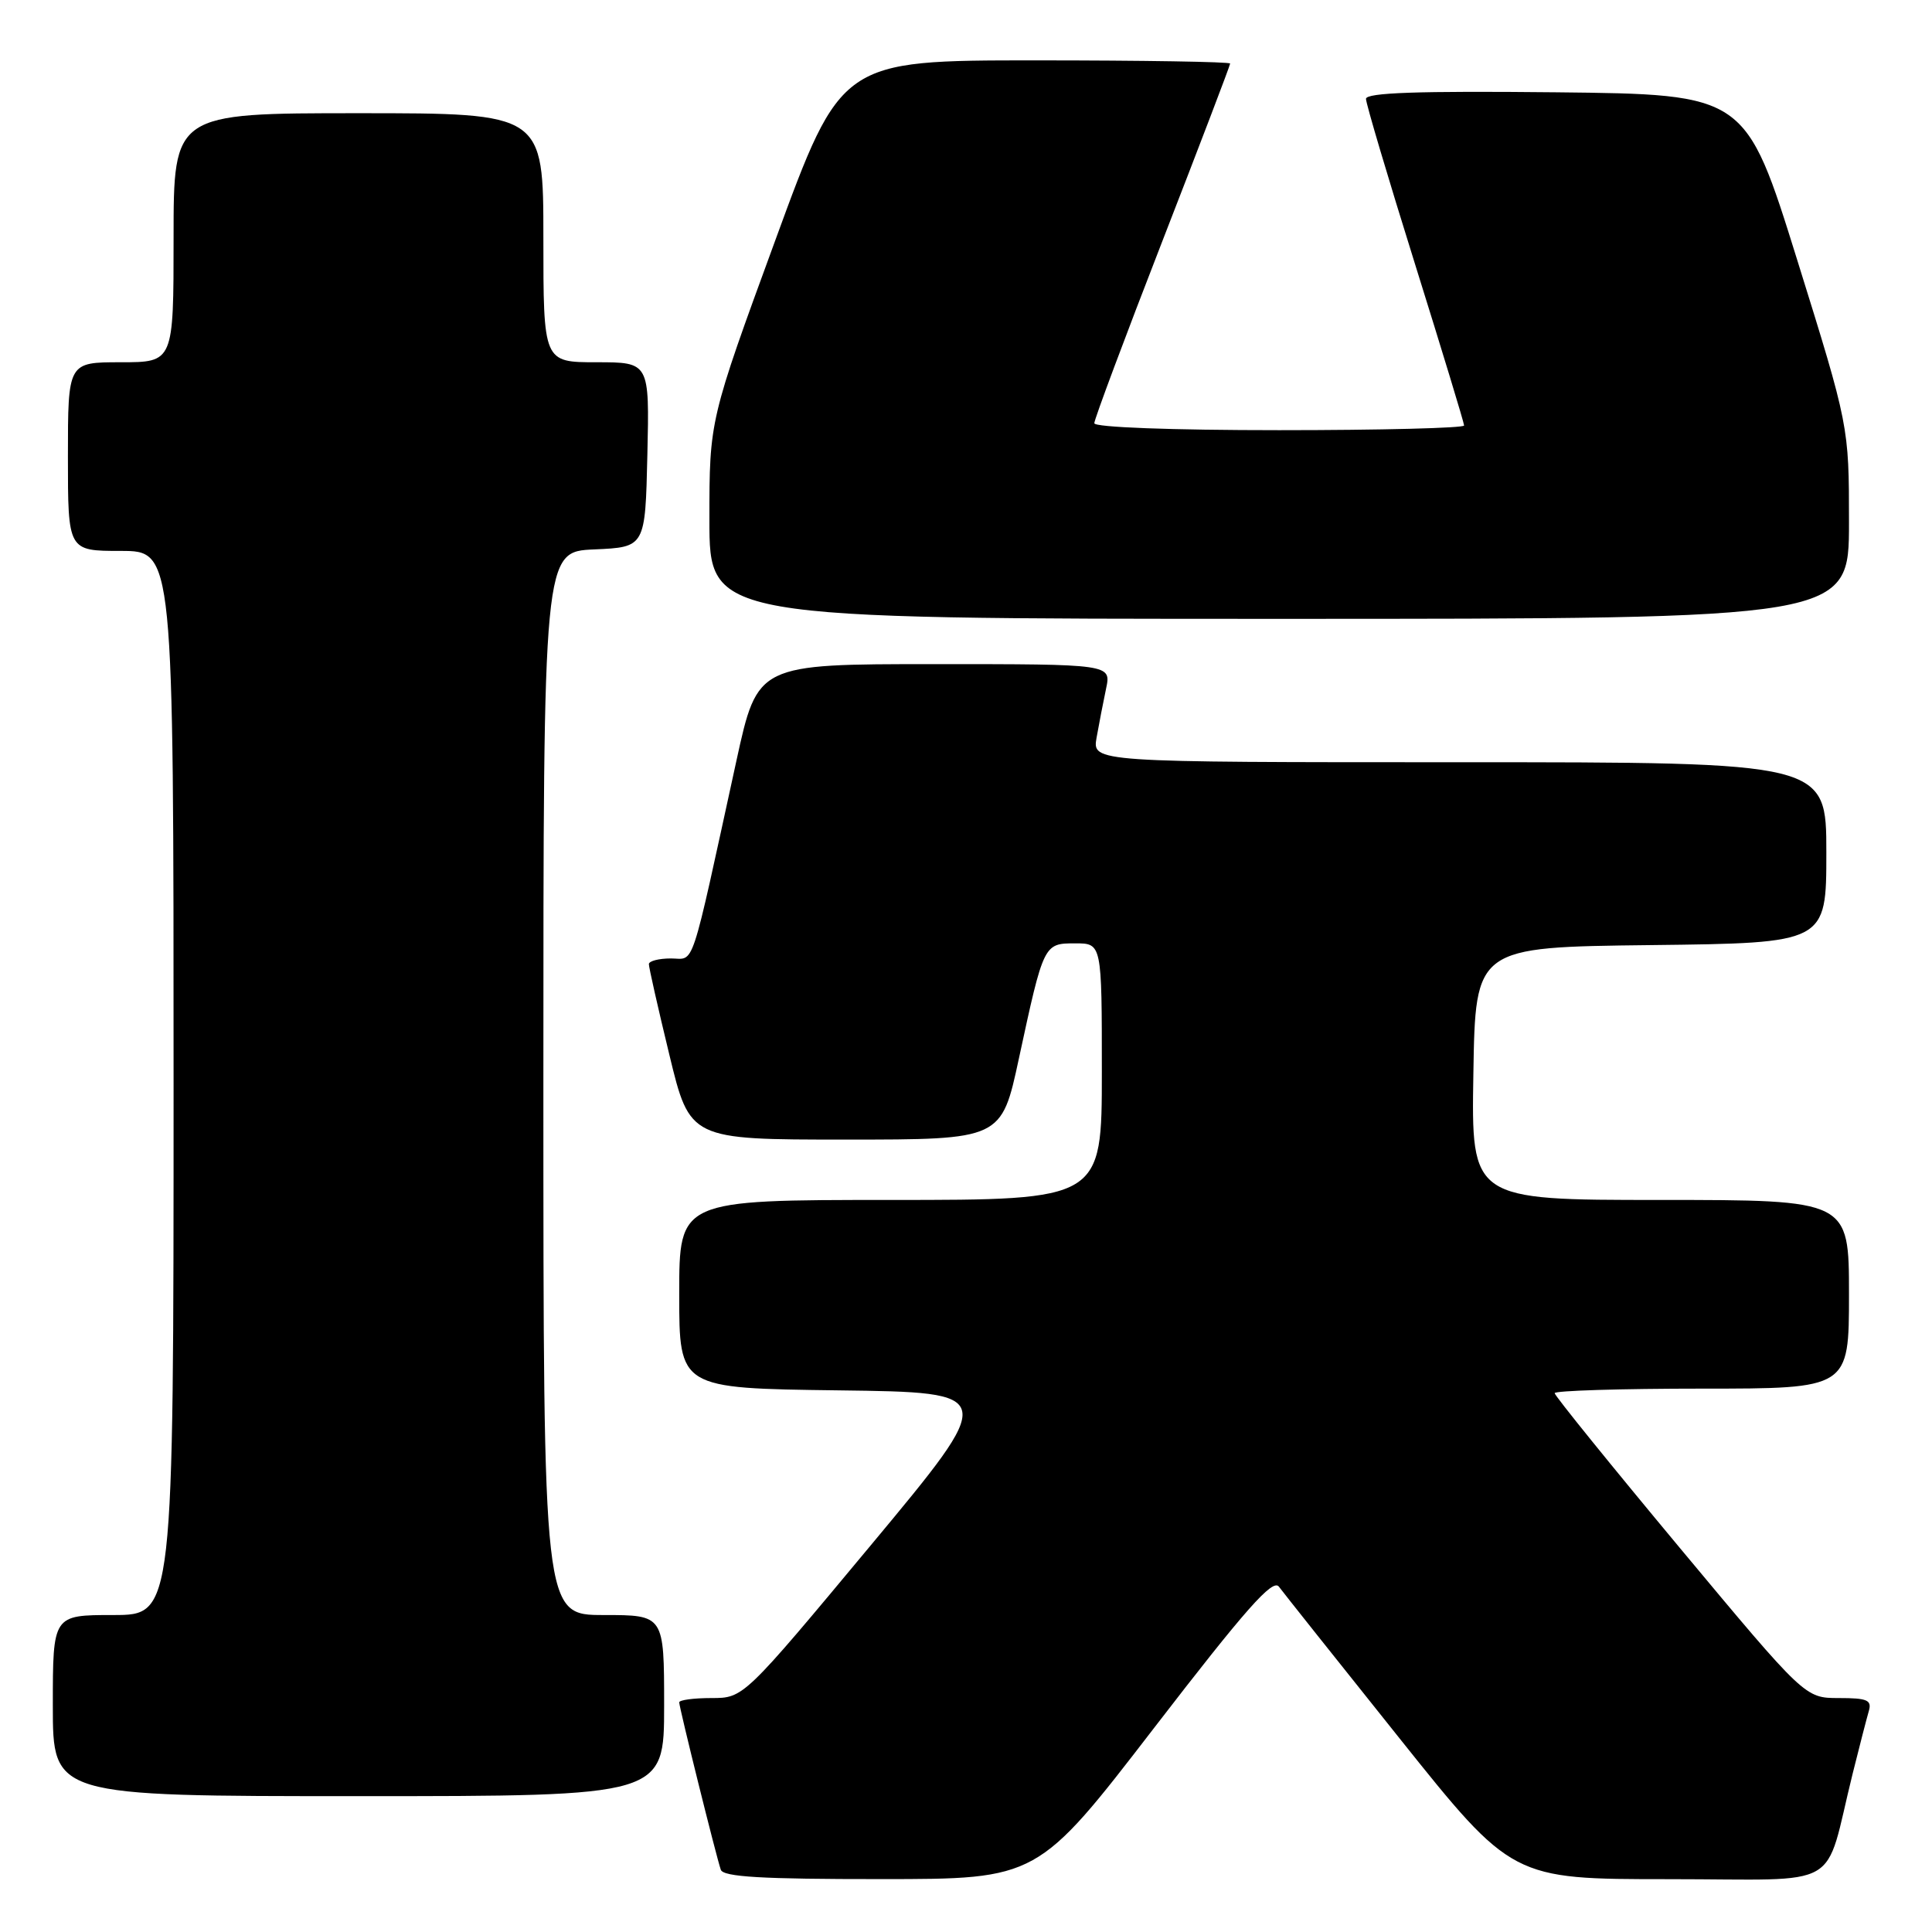 <?xml version="1.0" encoding="UTF-8" standalone="no"?>
<!DOCTYPE svg PUBLIC "-//W3C//DTD SVG 1.1//EN" "http://www.w3.org/Graphics/SVG/1.1/DTD/svg11.dtd" >
<svg xmlns="http://www.w3.org/2000/svg" xmlns:xlink="http://www.w3.org/1999/xlink" version="1.1" viewBox="0 0 256 256">
 <g >
 <path fill="currentColor"
d=" M 152.96 228.91 C 165.06 213.20 168.64 209.15 169.46 210.24 C 170.03 211.01 177.22 220.05 185.43 230.32 C 200.36 249.00 200.36 249.00 221.14 249.00 C 244.63 249.00 241.58 250.75 245.49 235.00 C 246.38 231.43 247.34 227.71 247.62 226.75 C 248.06 225.27 247.45 225.00 243.65 225.00 C 239.17 225.00 239.17 225.00 222.58 205.10 C 213.46 194.15 206.00 184.93 206.00 184.60 C 206.00 184.27 214.78 184.00 225.50 184.00 C 245.00 184.00 245.00 184.00 245.00 171.50 C 245.00 159.00 245.00 159.00 219.98 159.00 C 194.95 159.00 194.95 159.00 195.23 142.25 C 195.50 125.50 195.50 125.50 218.75 125.23 C 242.00 124.96 242.00 124.96 242.00 112.98 C 242.00 101.00 242.00 101.00 193.37 101.00 C 144.74 101.00 144.74 101.00 145.30 97.75 C 145.62 95.96 146.18 93.04 146.56 91.25 C 147.25 88.00 147.25 88.00 123.81 88.00 C 100.38 88.00 100.38 88.00 97.59 100.75 C 91.35 129.33 92.13 127.00 88.89 127.00 C 87.30 127.00 85.99 127.34 85.98 127.75 C 85.97 128.16 87.19 133.56 88.69 139.75 C 91.41 151.00 91.41 151.00 112.05 151.00 C 132.70 151.00 132.70 151.00 135.01 140.25 C 138.30 125.01 138.30 125.00 142.48 125.00 C 146.00 125.00 146.00 125.00 146.00 142.00 C 146.00 159.00 146.00 159.00 118.00 159.00 C 90.00 159.00 90.00 159.00 90.00 171.48 C 90.00 183.96 90.00 183.96 111.12 184.23 C 132.24 184.50 132.24 184.50 115.39 204.75 C 98.53 225.00 98.53 225.00 94.27 225.00 C 91.92 225.00 90.00 225.26 90.00 225.57 C 90.00 226.26 94.90 245.99 95.51 247.75 C 95.83 248.70 100.99 249.00 116.72 248.99 C 137.50 248.99 137.50 248.99 152.96 228.91 Z  M 88.00 226.00 C 88.00 214.00 88.00 214.00 80.00 214.00 C 72.00 214.00 72.00 214.00 72.00 143.55 C 72.00 73.09 72.00 73.09 78.75 72.80 C 85.50 72.50 85.50 72.50 85.78 60.25 C 86.06 48.00 86.06 48.00 79.03 48.00 C 72.00 48.00 72.00 48.00 72.00 31.50 C 72.00 15.00 72.00 15.00 47.50 15.00 C 23.00 15.00 23.00 15.00 23.00 31.50 C 23.00 48.00 23.00 48.00 16.00 48.00 C 9.00 48.00 9.00 48.00 9.00 60.50 C 9.00 73.00 9.00 73.00 16.00 73.00 C 23.00 73.00 23.00 73.00 23.00 143.50 C 23.00 214.00 23.00 214.00 15.00 214.00 C 7.00 214.00 7.00 214.00 7.00 226.00 C 7.00 238.00 7.00 238.00 47.50 238.00 C 88.00 238.00 88.00 238.00 88.00 226.00 Z  M 245.00 69.23 C 245.00 56.46 245.00 56.46 238.15 34.48 C 231.30 12.50 231.30 12.50 206.15 12.23 C 187.88 12.04 181.00 12.28 181.00 13.10 C 181.00 13.73 183.93 23.58 187.50 35.00 C 191.07 46.42 194.00 56.04 194.00 56.38 C 194.00 56.72 182.97 57.00 169.50 57.00 C 155.20 57.00 145.00 56.62 145.00 56.08 C 145.00 55.57 149.05 44.73 154.00 32.00 C 158.95 19.27 163.00 8.66 163.00 8.42 C 163.00 8.19 151.40 8.00 137.23 8.00 C 111.45 8.00 111.45 8.00 102.73 31.84 C 94.00 55.67 94.00 55.67 94.00 68.84 C 94.00 82.00 94.00 82.00 169.50 82.00 C 245.00 82.00 245.00 82.00 245.00 69.23 Z "/>
</g>
</svg>